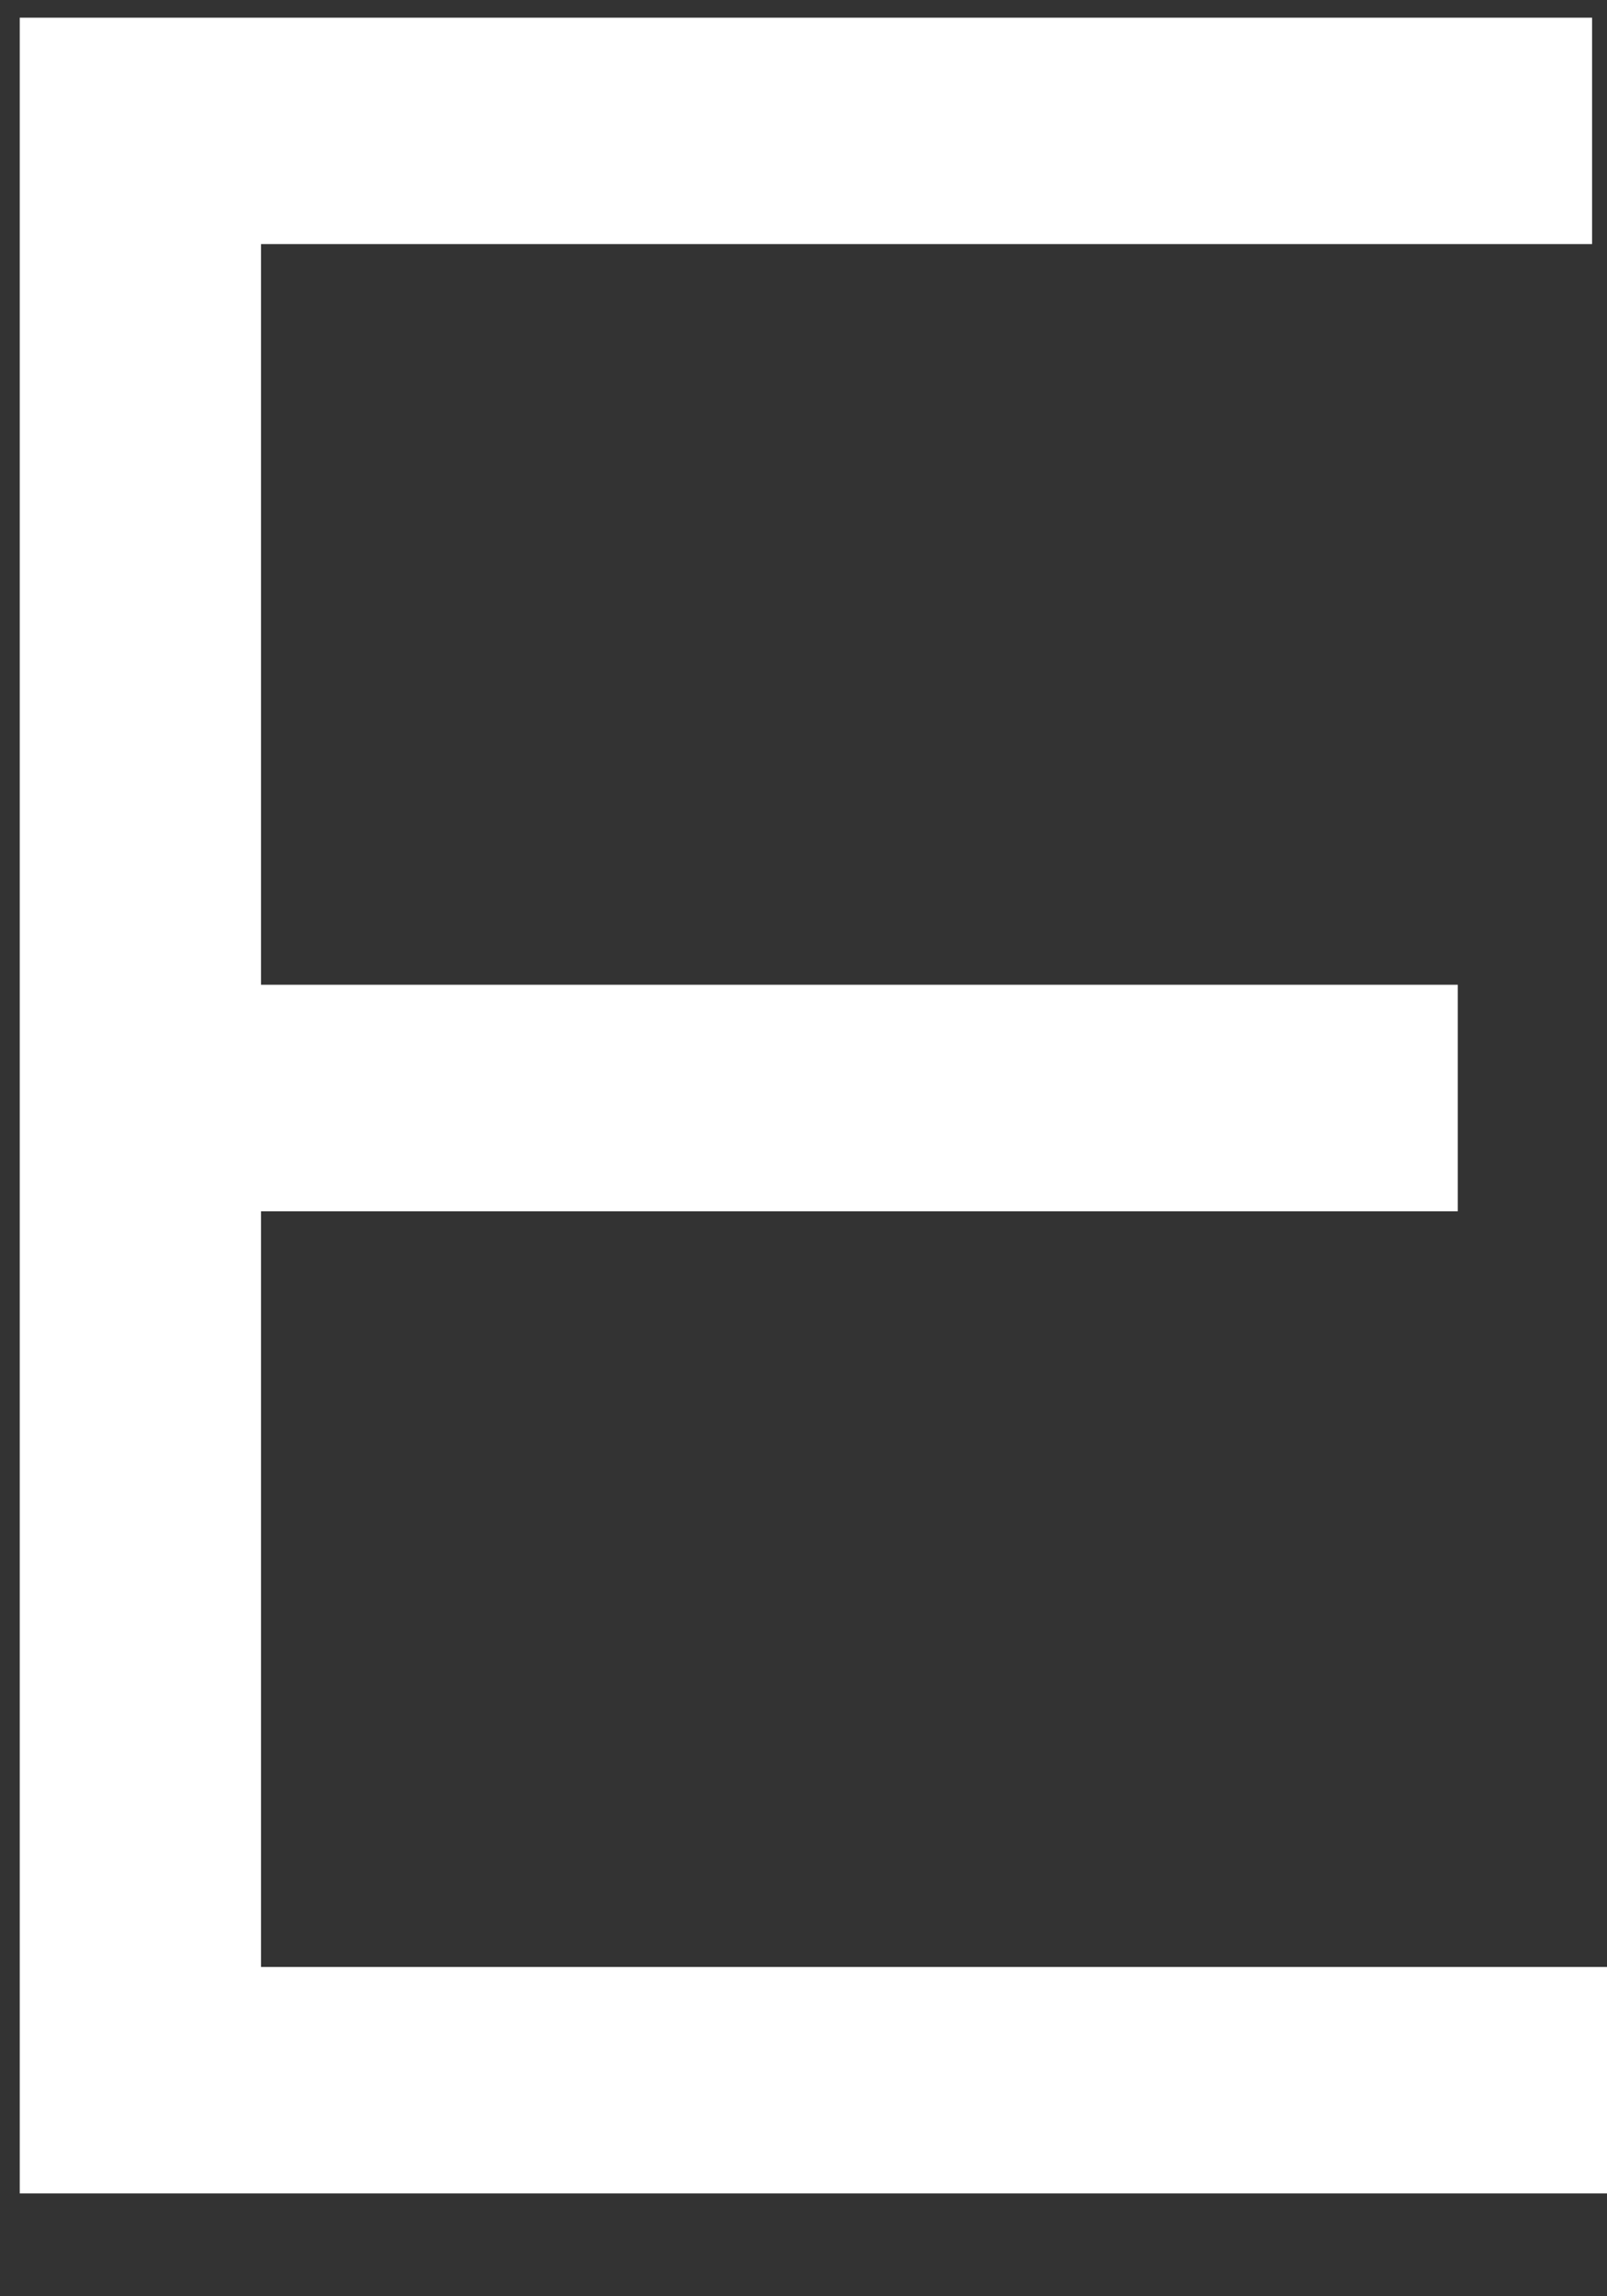 <?xml version="1.0" encoding="UTF-8"?>
<svg width="14px" height="20px" viewBox="0 0 14 20" version="1.1" xmlns="http://www.w3.org/2000/svg" xmlns:xlink="http://www.w3.org/1999/xlink">
    <rect x="0" y="0" width="14" height="20" fill="#333333" stroke="none"/>
    <!-- Generator: Sketch 48.1 (47250) - http://www.bohemiancoding.com/sketch -->
    <title>Fill 12</title>
    <desc>Created with Sketch.</desc>
    <defs></defs>
    <g id="Login" stroke="none" stroke-width="1" fill="none" fill-rule="evenodd" transform="translate(-196, -147)">
        <g id="LOGO" transform="translate(115, 101)" fill="#FFFFFF">
            <polygon id="Fill-12" points="83.274 56.55 93.7 56.55 93.7 54.577 83.274 54.577 83.274 48.126 94.87 48.126 94.87 46.154 81.172 46.154 81.172 65.104 95.001 65.104 95.001 63.132 83.274 63.132"></polygon>
        </g>
    </g>
</svg>